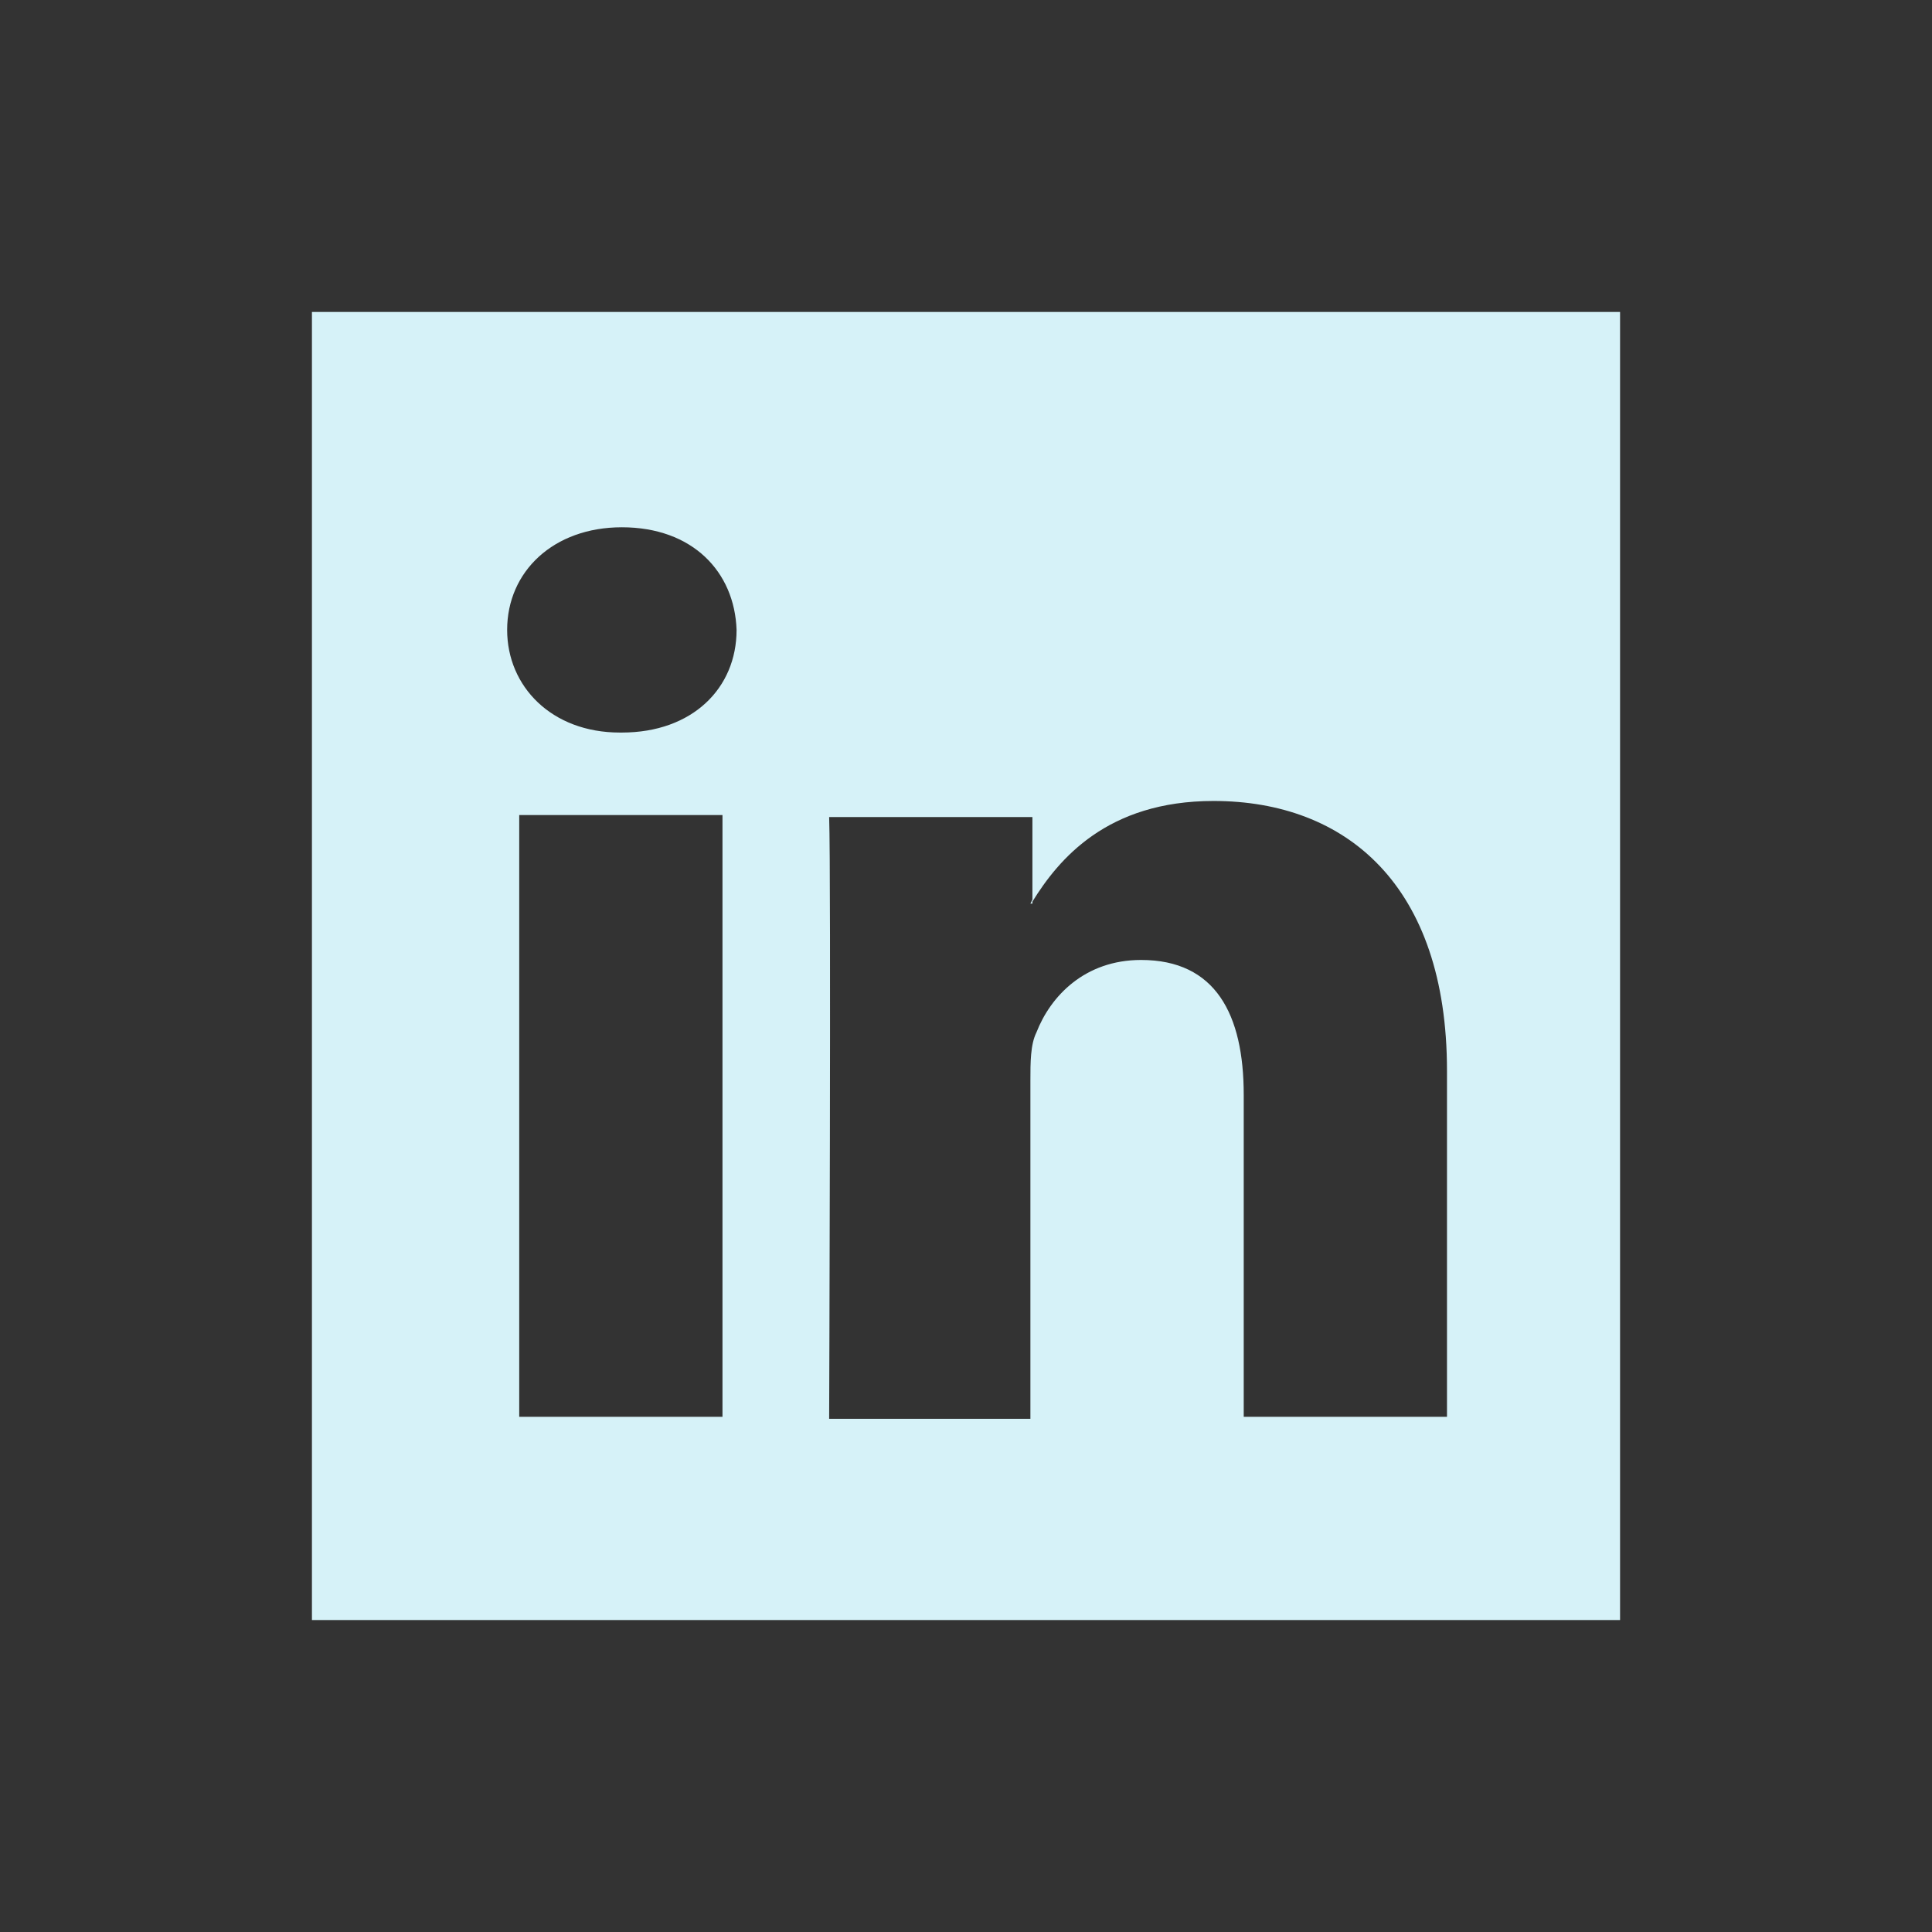 <?xml version="1.0" encoding="utf-8"?>
<!-- Generator: Adobe Illustrator 19.0.0, SVG Export Plug-In . SVG Version: 6.00 Build 0)  -->
<svg version="1.1" id="Layer_1" xmlns="http://www.w3.org/2000/svg" xmlns:xlink="http://www.w3.org/1999/xlink" x="0px" y="0px"
	 viewBox="0 0 96 96" style="enable-background:new 0 0 96 96;" xml:space="preserve">
<rect x="0" y="0" width="96" height="96" fill="#333333" stroke="none"/>
<style type="text/css">
	.st0{fill:#d6f2f8;}
</style>
<g id="XMLID_2_">
	<path id="XMLID_9_" class="st0" d="M15.5,15.5v65h65v-65H15.5z M30.9,26.2c3.5,0,5.6,2.2,5.7,5.1c0,2.9-2.2,5.1-5.7,5.1h-0.1
		c-3.4,0-5.6-2.3-5.6-5.1C25.2,28.4,27.5,26.2,30.9,26.2L30.9,26.2z M60.3,39.8c6.6,0,11.6,4.2,11.6,13.4v17.2H61.8V54.4
		c0-4-1.4-6.7-5.1-6.7c-2.8,0-4.5,1.8-5.2,3.6c-0.3,0.6-0.3,1.5-0.3,2.4v16.8H41.2c0,0,0.1-27.1,0-29.9h10.1v4.2
		C52.6,42.7,55,39.8,60.3,39.8z M51.3,44.7l-0.1,0.2h0.1V44.7z M25.8,40.5h10.1v29.9H25.8V40.5z"/>
</g>
</svg>

